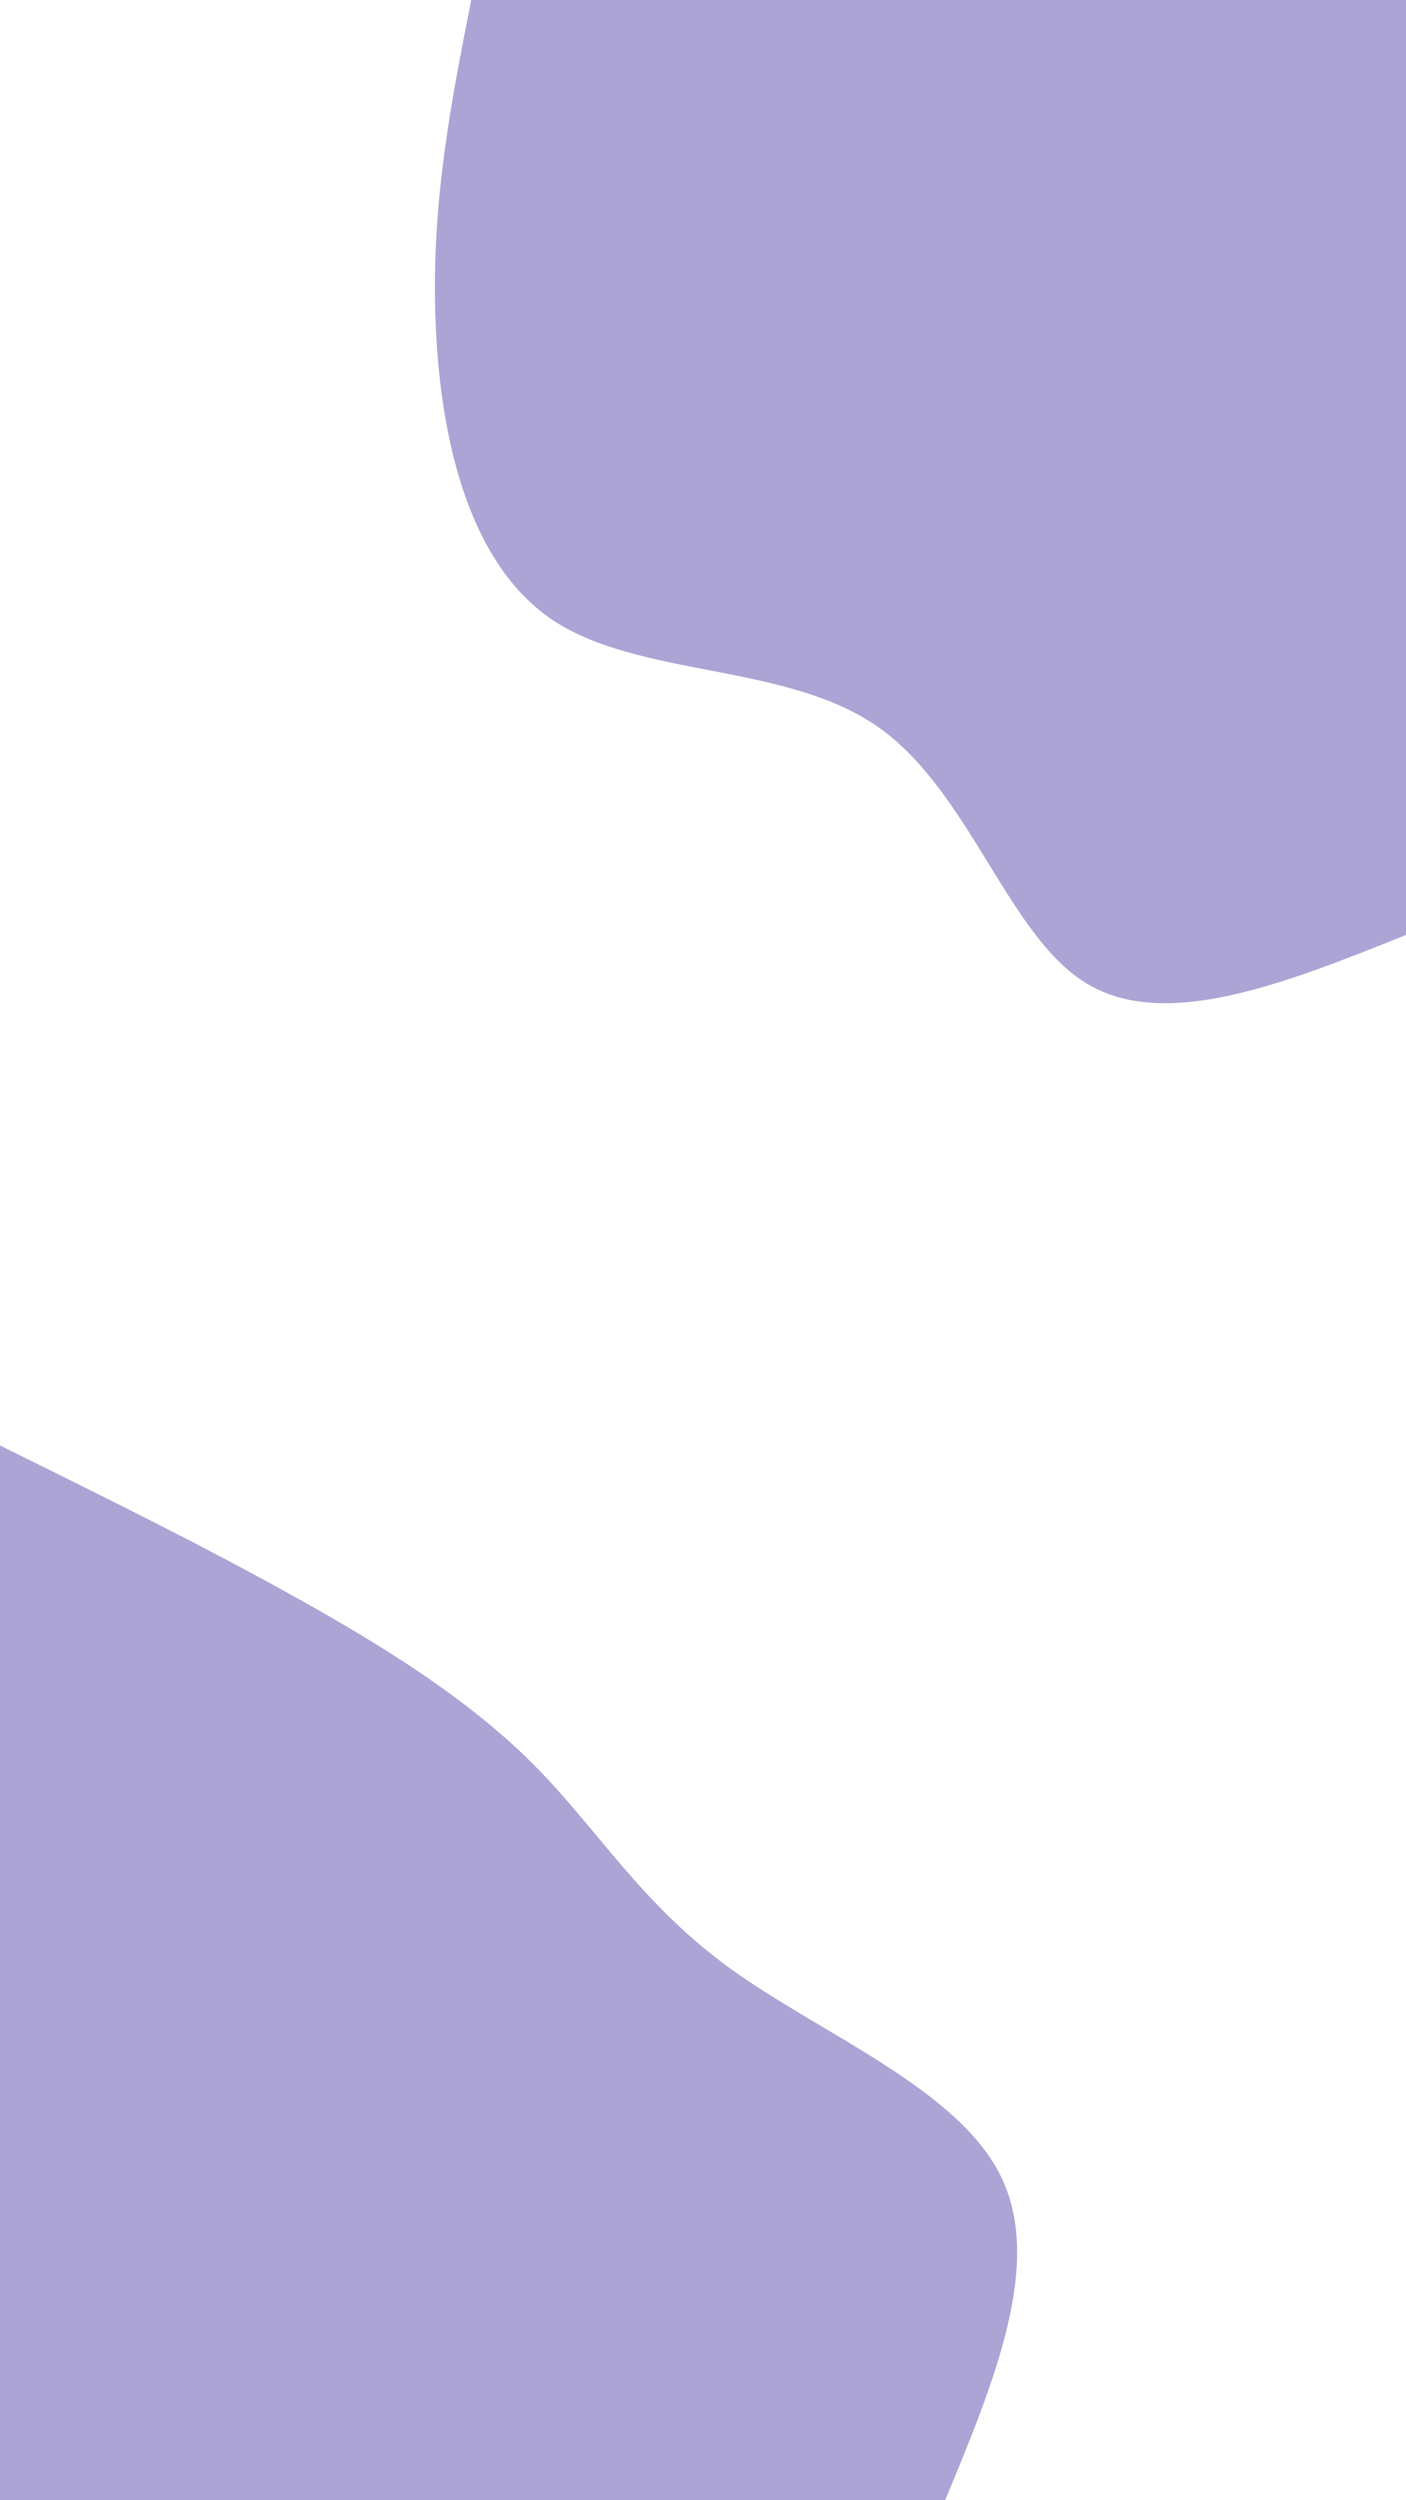<svg id="visual" viewBox="0 0 540 960" width="540" height="960" xmlns="http://www.w3.org/2000/svg" xmlns:xlink="http://www.w3.org/1999/xlink" version="1.1"><rect x="0" y="0" width="540" height="960" fill="#ffffff"></rect><defs><linearGradient id="grad1_0" x1="0%" y1="0%" x2="100%" y2="100%"><stop offset="30%" stop-color="#ffffff" stop-opacity="1"></stop><stop offset="70%" stop-color="#ffffff" stop-opacity="1"></stop></linearGradient></defs><defs><linearGradient id="grad2_0" x1="0%" y1="0%" x2="100%" y2="100%"><stop offset="30%" stop-color="#ffffff" stop-opacity="1"></stop><stop offset="70%" stop-color="#ffffff" stop-opacity="1"></stop></linearGradient></defs><g transform="translate(540, 0)"><path d="M0 359C-46.2 377.5 -92.4 396 -122.7 377.6C-153 359.2 -167.5 303.8 -202.8 279.1C-238.1 254.4 -294.3 260.3 -327.7 238.1C-361 215.8 -371.4 165.5 -372.8 121.1C-374.2 76.8 -366.6 38.4 -359 0L0 0Z" fill="#aba4d5"></path></g><g transform="translate(0, 960)"><path d="M0 -405C38.6 -385.9 77.3 -366.9 112.8 -347.1C148.3 -327.4 180.6 -307 205.1 -282.3C229.6 -257.7 246.3 -228.8 280.7 -204C315.2 -179.1 367.5 -158.2 384.2 -124.8C400.9 -91.5 382 -45.8 363 0L0 0Z" fill="#aba4d5"></path></g></svg>